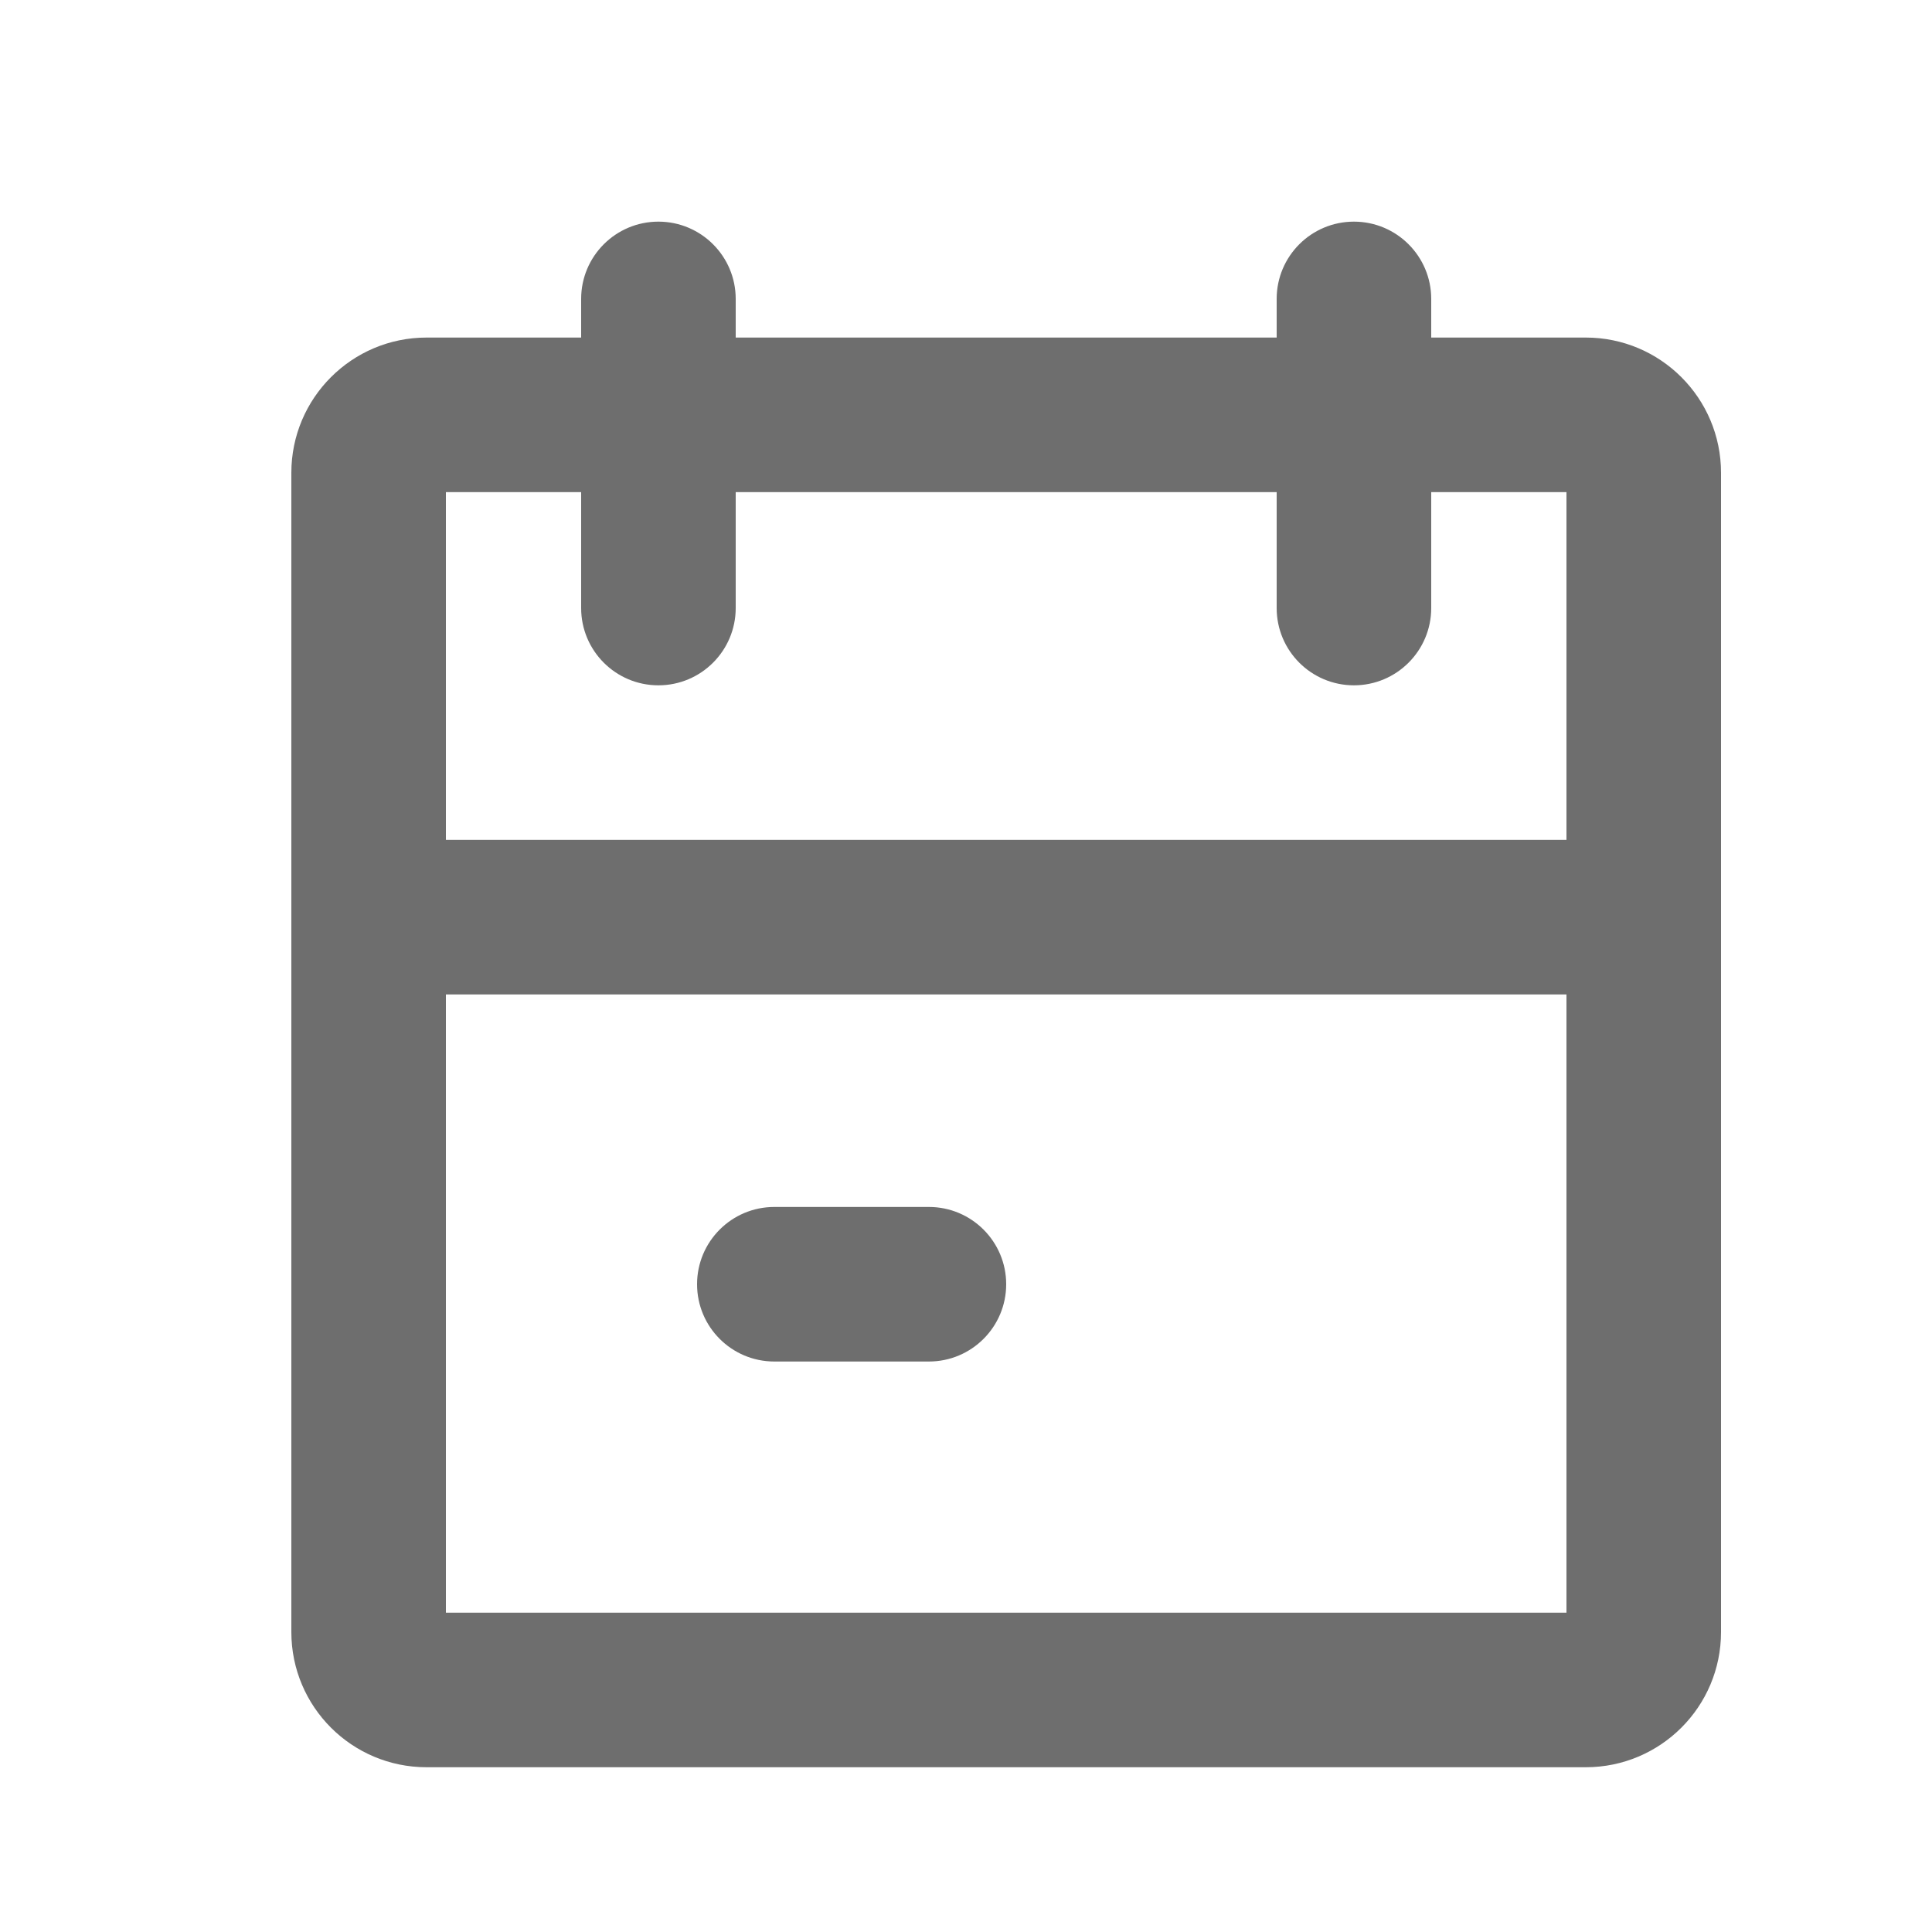 <svg width="25" height="25" viewBox="0 0 25 25" fill="none" xmlns="http://www.w3.org/2000/svg">
<path d="M5.52 6.368H20.52V4.368H5.52V6.368ZM20.52 6.368C20.381 6.368 20.27 6.256 20.27 6.118H22.27C22.27 5.152 21.486 4.368 20.52 4.368V6.368ZM20.27 6.118V21.118H22.27V6.118H20.27ZM20.27 21.118C20.27 20.98 20.381 20.868 20.52 20.868V22.868C21.486 22.868 22.27 22.085 22.27 21.118H20.27ZM20.52 20.868H5.52V22.868H20.52V20.868ZM5.52 20.868C5.658 20.868 5.77 20.98 5.77 21.118H3.77C3.77 22.085 4.553 22.868 5.52 22.868V20.868ZM5.77 21.118V6.118H3.77V21.118H5.77ZM5.77 6.118C5.77 6.256 5.658 6.368 5.52 6.368V4.368C4.553 4.368 3.77 5.152 3.77 6.118H5.77Z" fill="#6E6E6E"/>
<path d="M12.02 17.618C12.572 17.618 13.02 17.17 13.02 16.618C13.02 16.066 12.572 15.618 12.02 15.618L12.02 17.618ZM10.02 15.618C9.467 15.618 9.02 16.066 9.02 16.618C9.02 17.17 9.467 17.618 10.02 17.618L10.02 15.618ZM12.02 15.618L10.02 15.618L10.02 17.618L12.02 17.618L12.02 15.618Z" fill="#6E6E6E"/>
<path d="M4.77 10.868C4.217 10.868 3.77 11.316 3.77 11.868C3.77 12.42 4.217 12.868 4.77 12.868V10.868ZM21.27 12.868C21.822 12.868 22.27 12.42 22.27 11.868C22.27 11.316 21.822 10.868 21.27 10.868V12.868ZM4.77 12.868H21.27V10.868H4.77V12.868Z" fill="#6E6E6E"/>
<path d="M18.52 3.868C18.52 3.316 18.072 2.868 17.52 2.868C16.967 2.868 16.52 3.316 16.52 3.868H18.52ZM16.52 7.868C16.52 8.42 16.967 8.868 17.52 8.868C18.072 8.868 18.52 8.42 18.52 7.868H16.52ZM16.52 3.868V7.868H18.52V3.868H16.52Z" fill="#6E6E6E"/>
<path d="M9.52 3.868C9.52 3.316 9.072 2.868 8.52 2.868C7.967 2.868 7.52 3.316 7.52 3.868H9.52ZM7.52 7.868C7.52 8.42 7.967 8.868 8.52 8.868C9.072 8.868 9.52 8.42 9.52 7.868H7.52ZM7.52 3.868V7.868H9.52V3.868H7.52Z" fill="#6E6E6E"/>
</svg>
